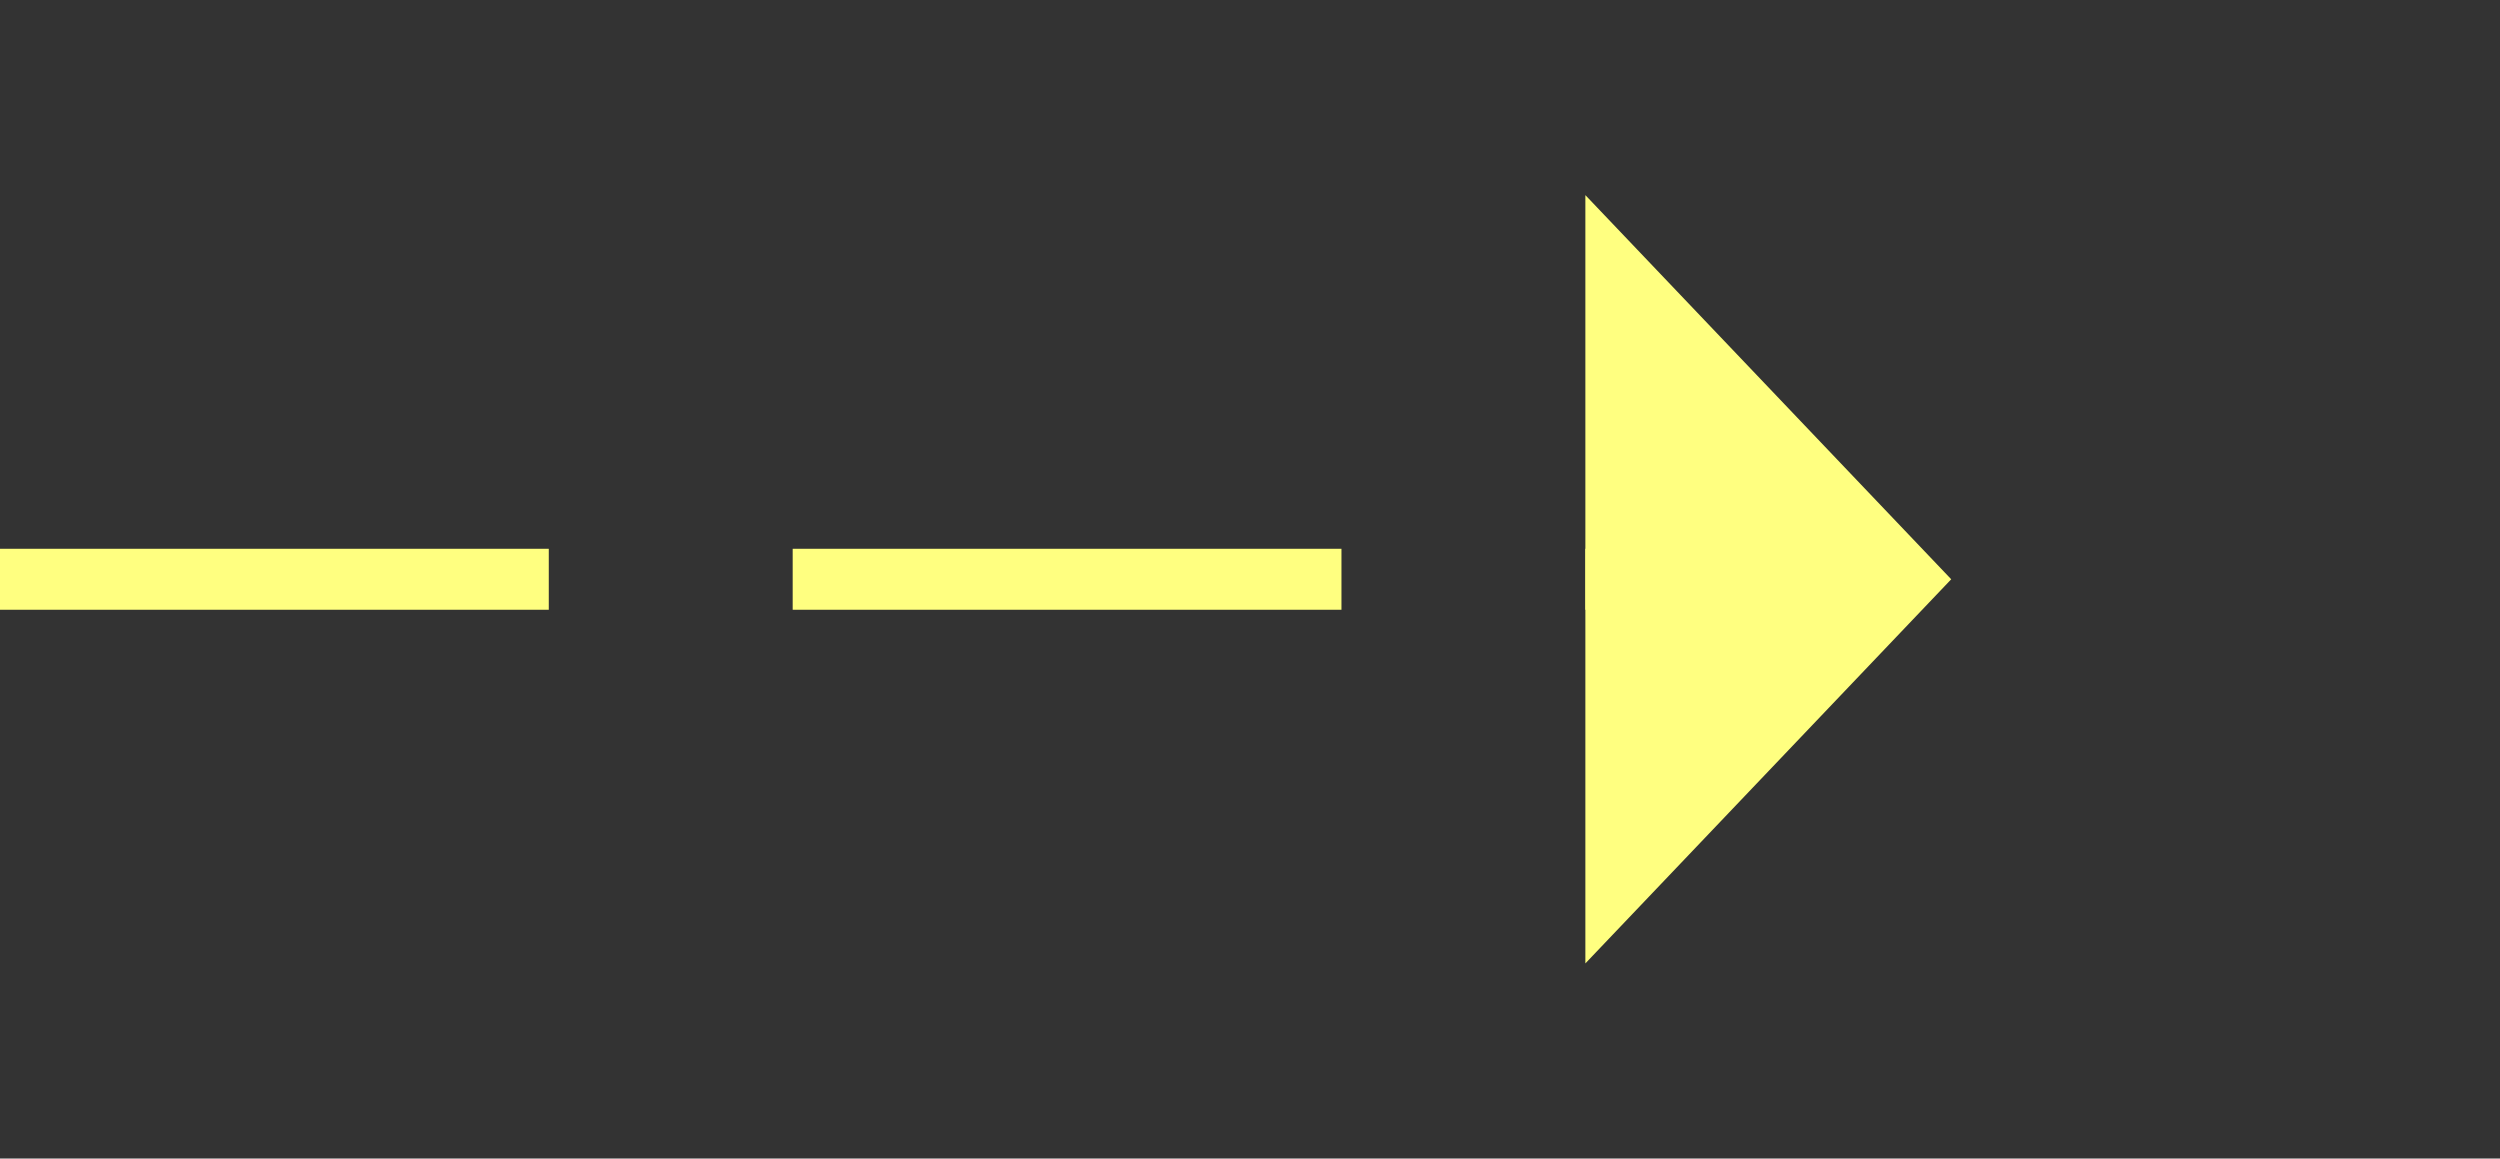 ﻿<?xml version="1.0" encoding="utf-8"?>
<svg version="1.1" xmlns:xlink="http://www.w3.org/1999/xlink" width="41px" height="19px" xmlns="http://www.w3.org/2000/svg">
  <rect width="100%" height="100%" fill="#333333" stroke="none"/>
  <g transform="matrix(1 0 0 1 -948 -12586 )">
    <path d="M 974 12601.8  L 980 12595.5  L 974 12589.2  L 974 12601.8  Z " fill-rule="nonzero" fill="#ffff80" stroke="none" />
    <path d="M 948 12595.5  L 975 12595.5  " stroke-width="1" stroke-dasharray="9,4" stroke="#ffff80" fill="none" />
  </g>
</svg>